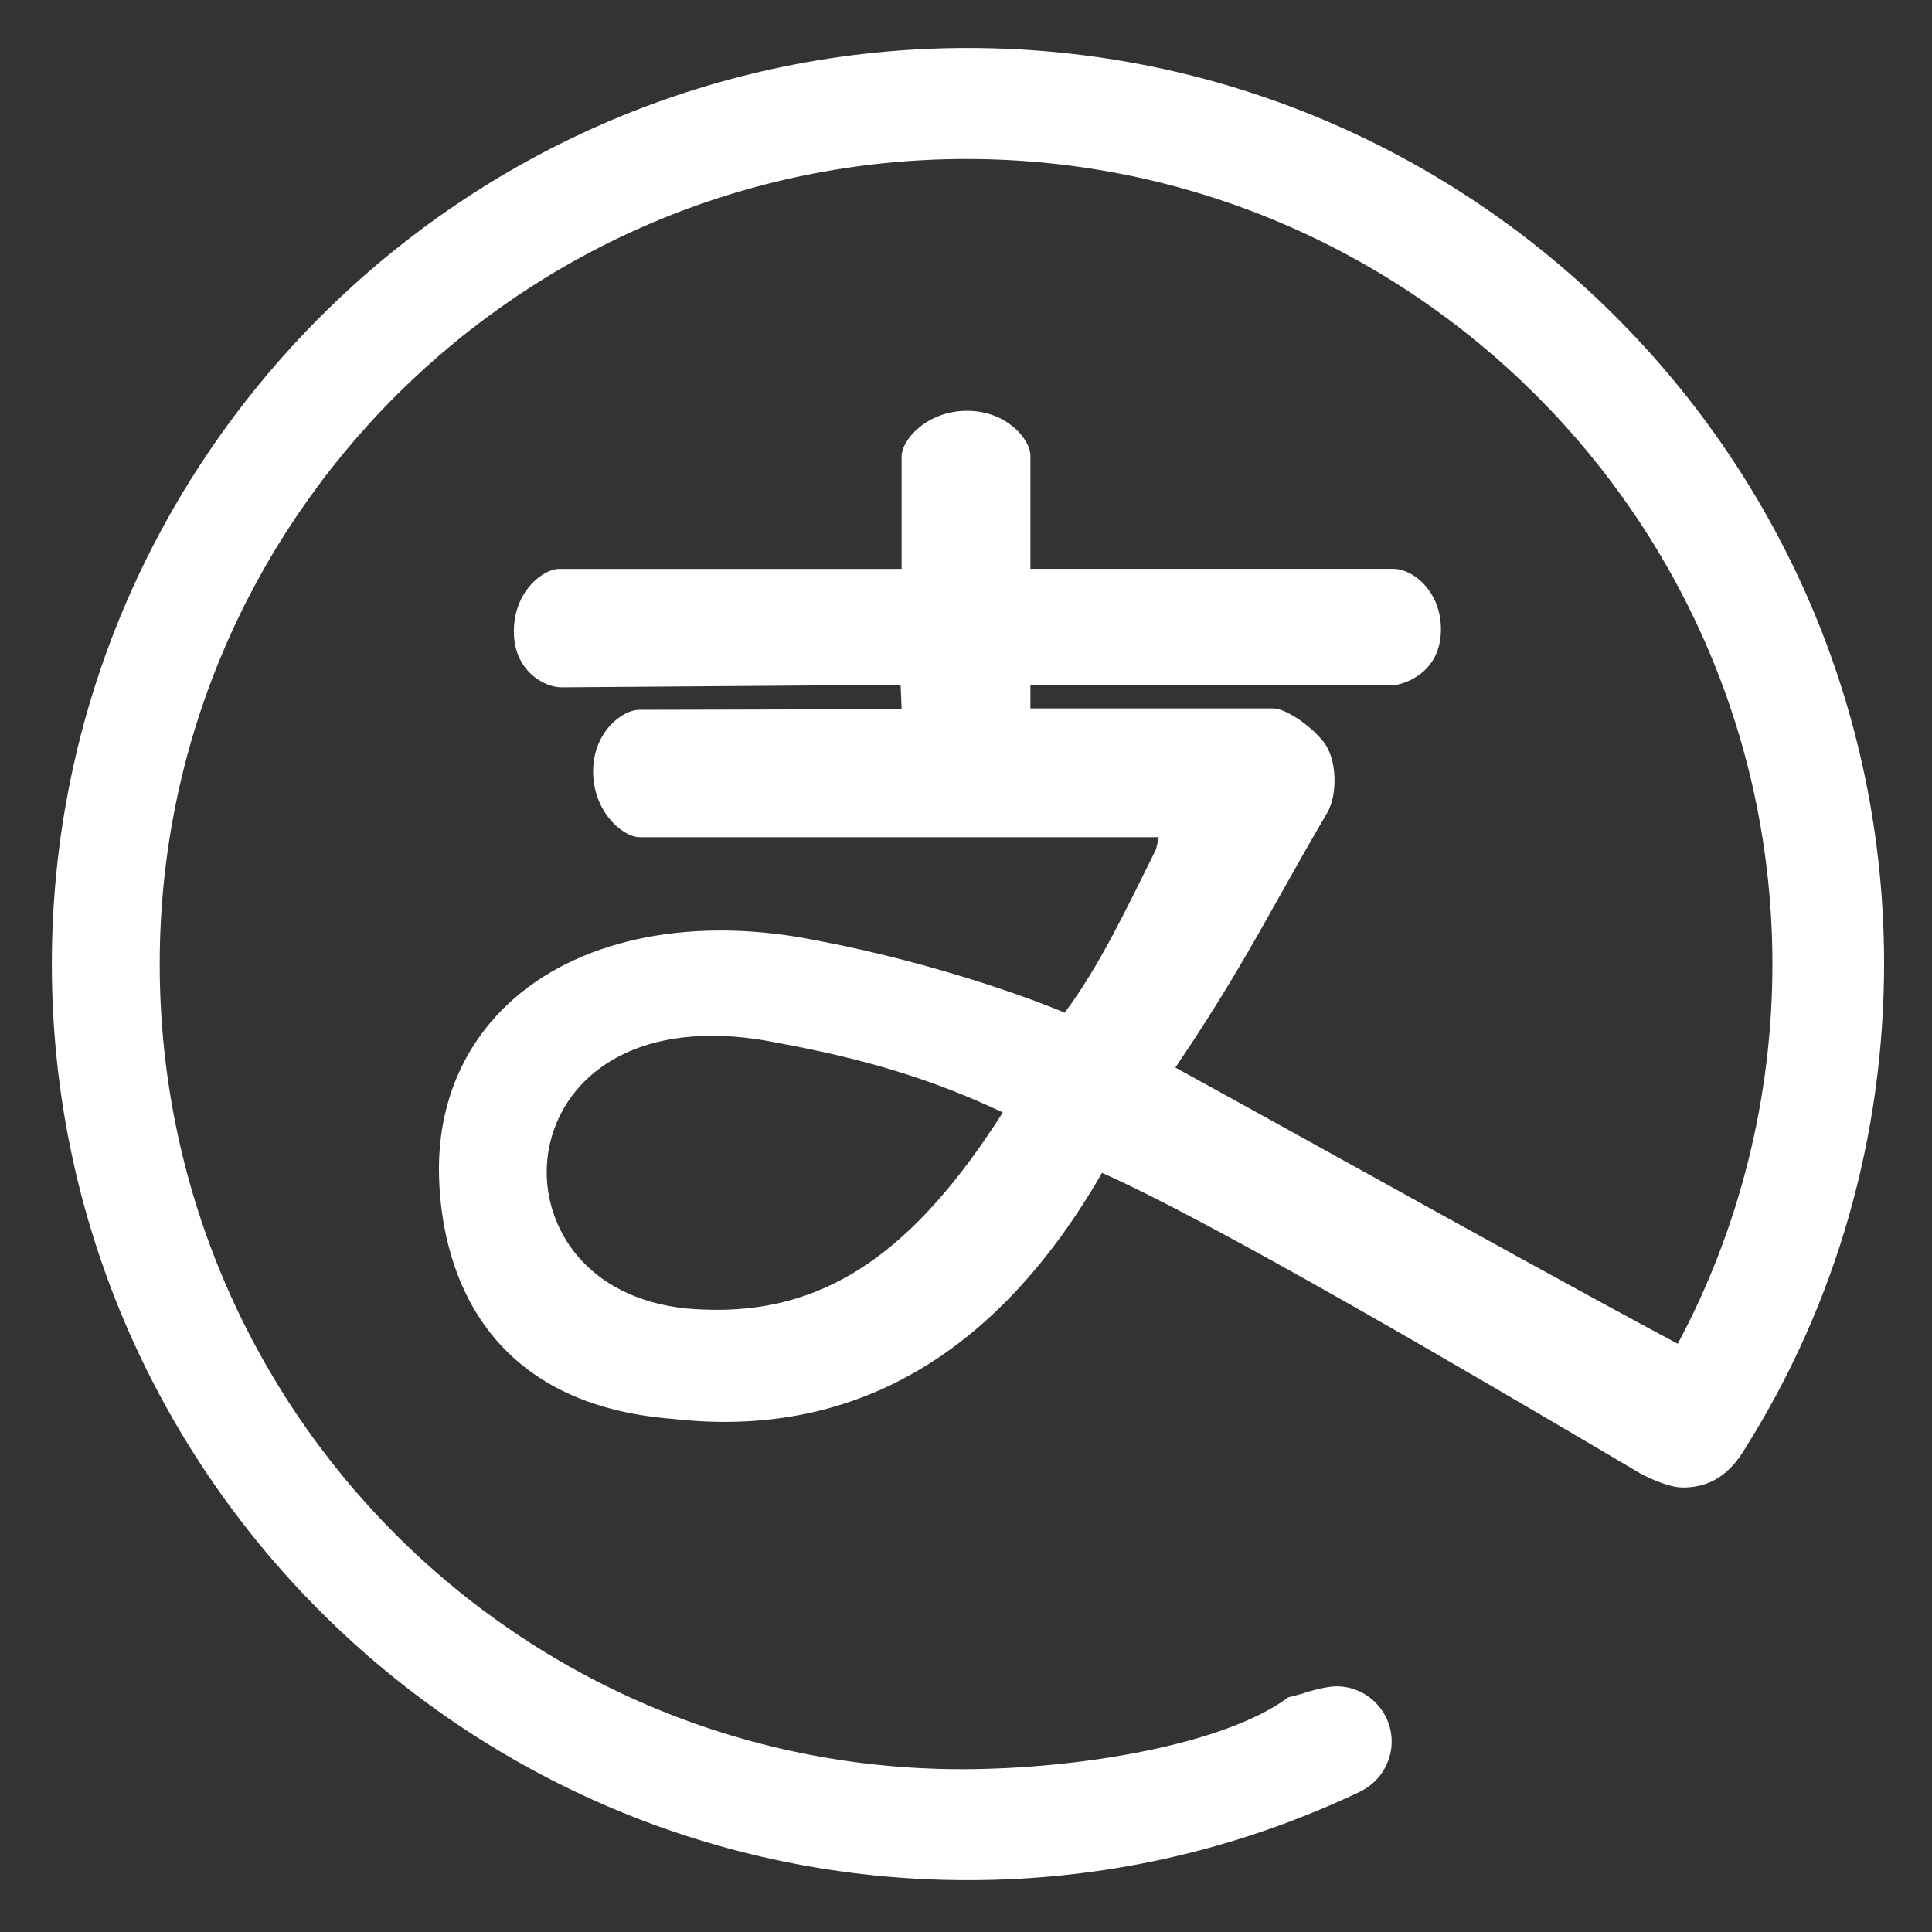 <?xml version="1.0" standalone="no"?><!DOCTYPE svg PUBLIC "-//W3C//DTD SVG 1.1//EN" "http://www.w3.org/Graphics/SVG/1.1/DTD/svg11.dtd"><svg t="1667551439898" class="icon" viewBox="0 0 1024 1024" version="1.1" xmlns="http://www.w3.org/2000/svg" p-id="4172" xmlns:xlink="http://www.w3.org/1999/xlink" width="128" height="128"><rect x="0" y="0" width="1024" height="1024" fill="#333333" stroke="none"/><path d="M513.024 25.429c-267.742 0-485.547 217.839-485.547 485.581s217.839 485.513 485.547 485.513c70.827 0 139.503-15.155 204.083-45.124l3.618-1.707v-0.034c10.274-4.847 16.896-15.258 16.896-26.556 0-16.179-13.175-29.321-29.321-29.321-5.461 0-15.838 2.97-17.886 3.857l-7.748 2.014v0.102c-34.133 25.19-111.514 37.956-172.851 37.956C274.5 937.71 84.65 746.29 84.65 510.975S276.923 84.274 512.238 84.274s427.179 191.454 427.179 426.769c0 70.212-17.203 139.605-50.176 201.182-47.855-25.532-118.511-64.717-181.214-99.43-33.109-18.33-63.147-34.987-85.06-46.967 24.951-36.83 39.322-62.43 55.774-91.75 7.475-13.346 15.326-27.307 24.678-43.247 5.769-9.865 5.154-28.57-1.775-37.478-6.963-8.909-20.309-17.886-26.795-17.886H546.132v-12.22l192.956-0.068c8.602-1.331 24.644-8.636 24.644-29.662 0-20.002-14.609-32.017-25.327-32.017H546.132v-60.075c0-8.192-12.186-23.689-33.587-23.689-21.06 0-34.679 15.155-34.679 24.303v59.494H296.243c-8.124 0-23.893 11.639-23.893 33.143 0 20.924 16.111 29.628 25.259 29.628l179.746-1.331 0.512 12.902-139.162 0.341c-8.431 0-24.337 11.298-24.337 32.768 0 21.06 15.497 34.748 24.849 34.748h275.046l-1.604 6.588c-16.043 32.188-30.037 61.952-48.367 86.426-18.773-7.987-76.22-29.047-143.428-40.448-63.966-10.001-120.559 4.506-154.453 38.605-22.323 22.46-33.997 52.224-33.758 85.641 0.273 36.625 12.902 122.948 124.075 131.516 94.686 10.718 171.383-33.143 227.362-130.423 60.655 26.863 201.626 109.978 270.643 150.665l14.985 8.841c0.137 0.068 13.38 7.27 22.221 7.27 14.302 0 24.883-6.758 33.246-21.094 48.026-76.356 73.421-165.103 73.421-256.649-0.034-267.571-217.839-485.239-485.581-485.239z m18.5 564.19c-46.592 73.25-92.262 104.619-151.484 104.619-5.427 0-10.923-0.273-16.35-0.717-53.18-5.564-75.537-43.145-73.83-75.708C291.635 583.577 319.385 549 377.378 549c10.581 0 21.914 1.161 33.792 3.55 47.889 8.738 83.422 19.661 120.354 37.069z" p-id="4173" fill="#ffffff"></path></svg>